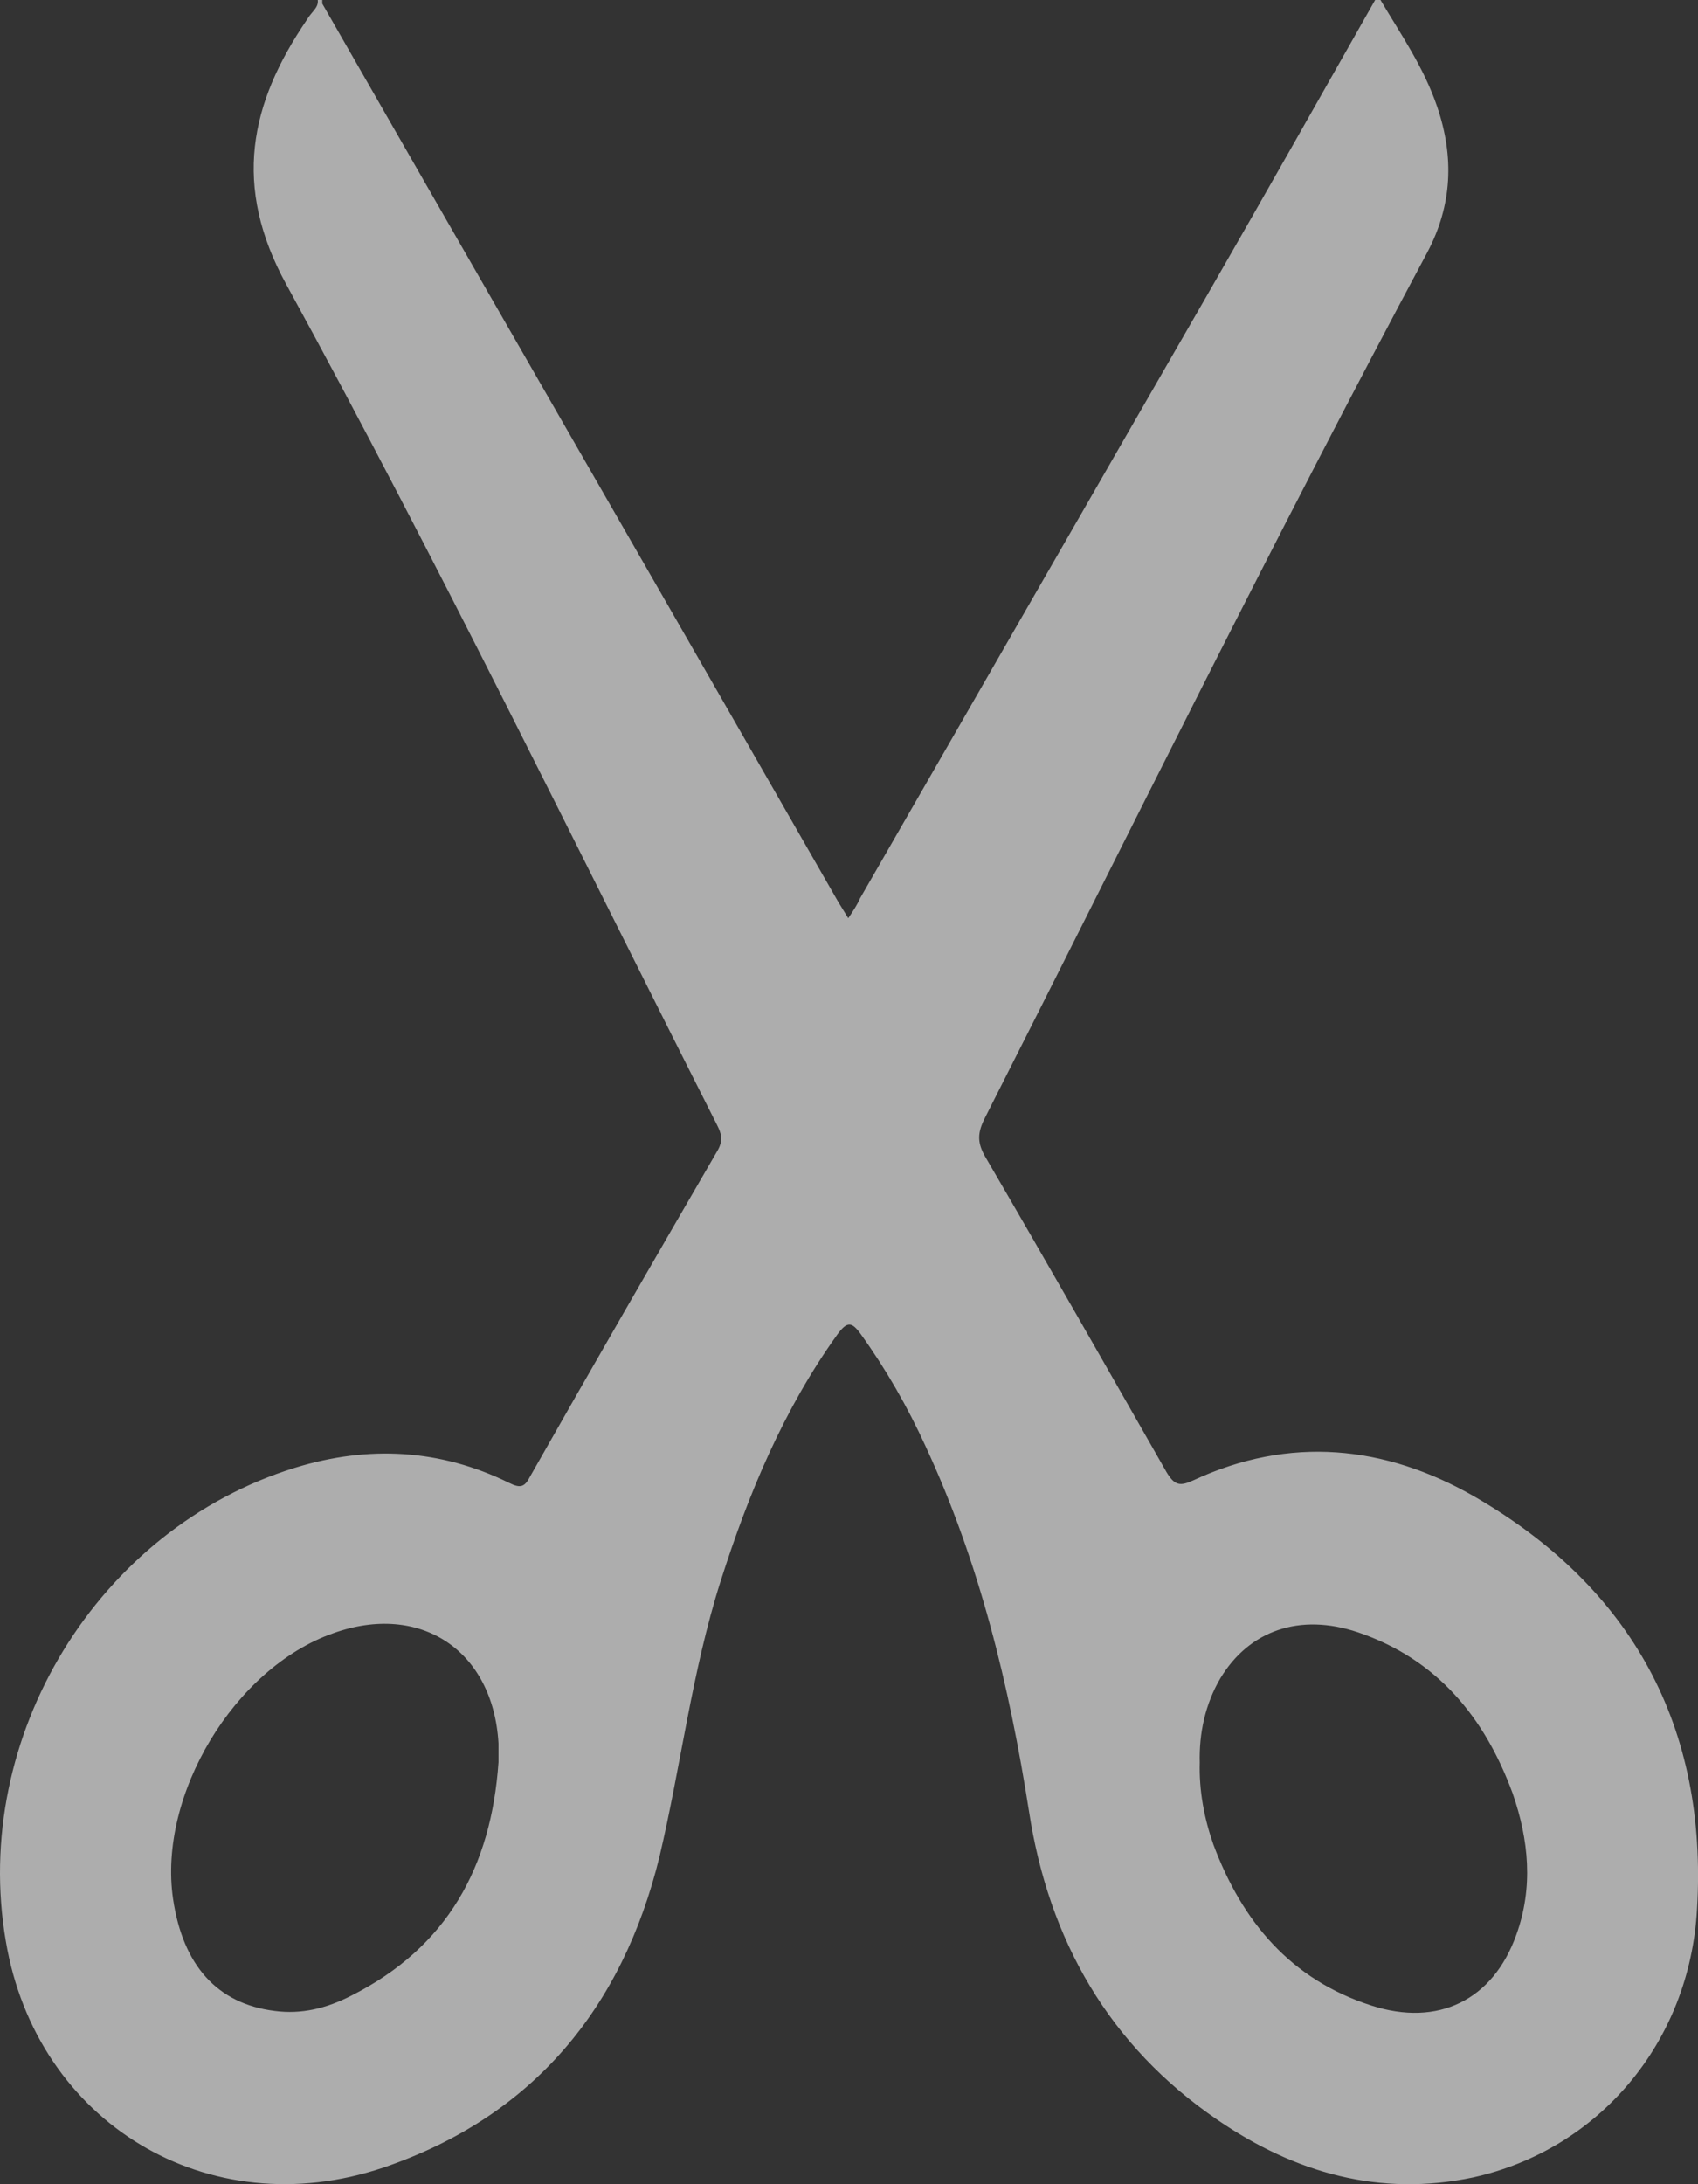 <svg width="14" height="18" viewBox="0 0 14 18" fill="none" xmlns="http://www.w3.org/2000/svg">
<rect x="0" y="0" width="14" height="18" fill="#333333" stroke="none"/>
<path d="M11.382 0C11.553 0.288 11.738 0.553 11.849 0.878C11.99 1.291 11.975 1.689 11.768 2.08C10.508 4.432 9.329 6.829 8.121 9.212C8.061 9.33 8.054 9.411 8.121 9.529C8.625 10.392 9.121 11.262 9.618 12.132C9.685 12.243 9.729 12.25 9.84 12.199C10.634 11.83 11.419 11.911 12.153 12.331C13.458 13.084 14.081 14.234 13.992 15.731C13.932 16.83 13.184 17.715 12.146 17.944C11.375 18.106 10.678 17.907 10.041 17.472C9.144 16.86 8.647 15.989 8.484 14.927C8.321 13.887 8.076 12.877 7.631 11.918C7.483 11.594 7.305 11.284 7.098 10.996C7.024 10.893 6.986 10.886 6.905 10.996C6.46 11.616 6.171 12.309 5.941 13.032C5.704 13.777 5.615 14.551 5.437 15.303C5.133 16.543 4.399 17.442 3.161 17.863C1.716 18.349 0.3 17.494 0.048 15.997C-0.241 14.315 0.804 12.597 2.435 12.095C3.035 11.911 3.628 11.94 4.199 12.221C4.288 12.265 4.325 12.258 4.37 12.169C4.881 11.269 5.4 10.37 5.919 9.477C5.963 9.396 5.949 9.344 5.912 9.271C4.74 6.955 3.606 4.617 2.361 2.345C1.916 1.534 2.057 0.856 2.531 0.162C2.568 0.096 2.628 0.066 2.62 0C2.635 0 2.642 0 2.657 0C2.657 0.007 2.657 0.022 2.657 0.03C4.073 2.5 5.496 4.964 6.912 7.434C6.935 7.471 6.957 7.508 6.994 7.567C7.038 7.501 7.068 7.456 7.09 7.405C8.046 5.745 8.995 4.093 9.952 2.434C10.419 1.623 10.878 0.811 11.338 0C11.353 0 11.36 0 11.375 0L11.382 0ZM4.11 14.522C4.11 14.47 4.11 14.418 4.11 14.367C4.066 13.6 3.465 13.202 2.746 13.46C1.931 13.747 1.301 14.795 1.427 15.65C1.508 16.196 1.79 16.513 2.264 16.572C2.487 16.602 2.694 16.55 2.895 16.447C3.688 16.048 4.051 15.385 4.11 14.522ZM9.892 14.522C9.885 14.758 9.929 14.986 10.004 15.2C10.241 15.835 10.641 16.314 11.308 16.528C11.857 16.705 12.309 16.484 12.502 15.945C12.643 15.554 12.605 15.163 12.472 14.78C12.242 14.153 11.849 13.674 11.197 13.452C10.715 13.29 10.3 13.438 10.063 13.829C9.937 14.042 9.885 14.286 9.892 14.529V14.522Z" fill="white" fill-opacity="0.6"/>
</svg>
